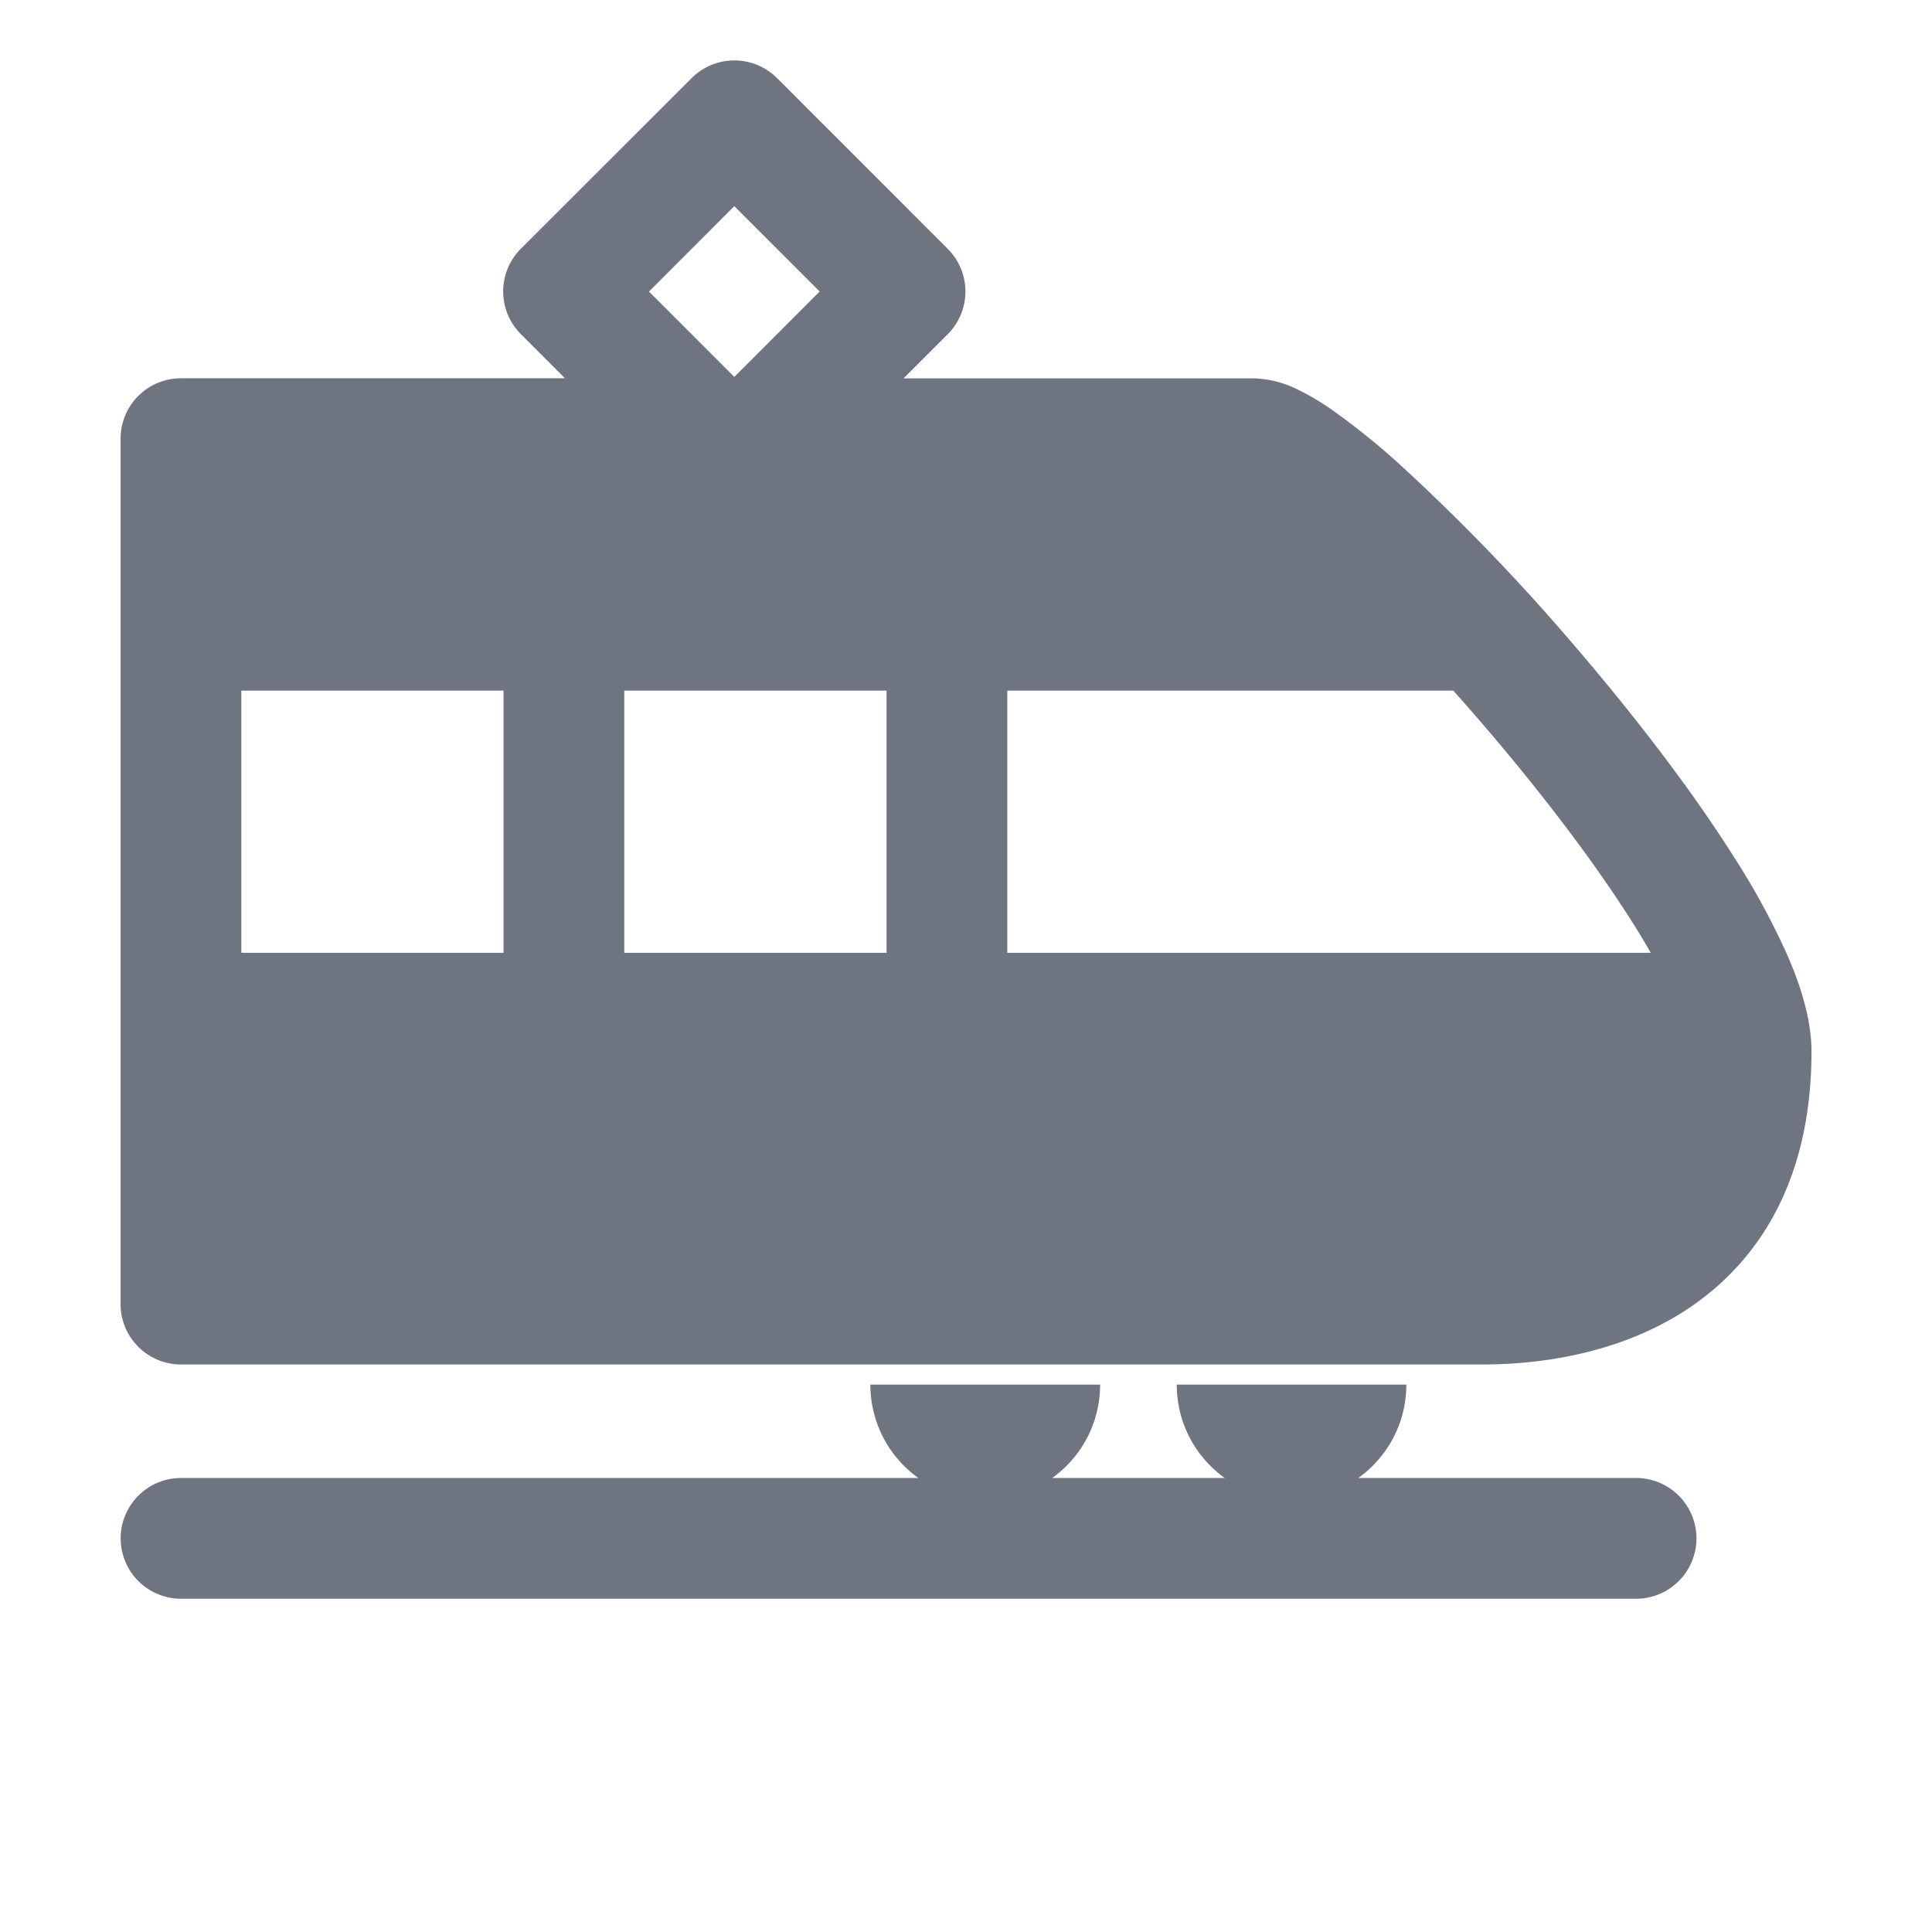 <svg width="24" height="24" fill="none" xmlns="http://www.w3.org/2000/svg"><path fill-rule="evenodd" clip-rule="evenodd" d="M9.652.97a.75.75 0 0 0-1.06 0L6.47 3.09a.75.75 0 0 0 0 1.06l.548.549h-4.77a.75.75 0 0 0-.75.75V16.2c0 .414.336.75.75.75h16.175c.526 0 1.52-.074 2.407-.605.948-.569 1.673-1.602 1.673-3.283 0-.388-.128-.796-.288-1.17a9.06 9.06 0 0 0-.66-1.222c-.531-.844-1.24-1.766-1.968-2.616a25.593 25.593 0 0 0-2.148-2.238 8.91 8.91 0 0 0-.909-.736 3.034 3.034 0 0 0-.418-.245 1.3 1.3 0 0 0-.544-.135h-4.343l.548-.548a.75.75 0 0 0 0-1.061L9.653.97Zm.53 2.651-1.06 1.061-1.06-1.06 1.06-1.061 1.06 1.06Zm-7.184 8.215V8.579h3.257v3.257H2.998Zm4.757 0V8.579h3.258v3.257H7.755Zm4.758 0V8.579h5.54c.132.147.264.298.395.451.698.815 1.358 1.677 1.838 2.44.08.126.153.248.22.366h-7.993ZM17.47 17.2c0 .478-.235.901-.596 1.16h3.45a.75.75 0 0 1 0 1.5H2.249a.75.75 0 1 1 0-1.5h9.159a1.425 1.425 0 0 1-.596-1.16h2.854c0 .478-.234.901-.595 1.16h2.143a1.425 1.425 0 0 1-.596-1.16h2.854Z" fill="#6E7480"/></svg>